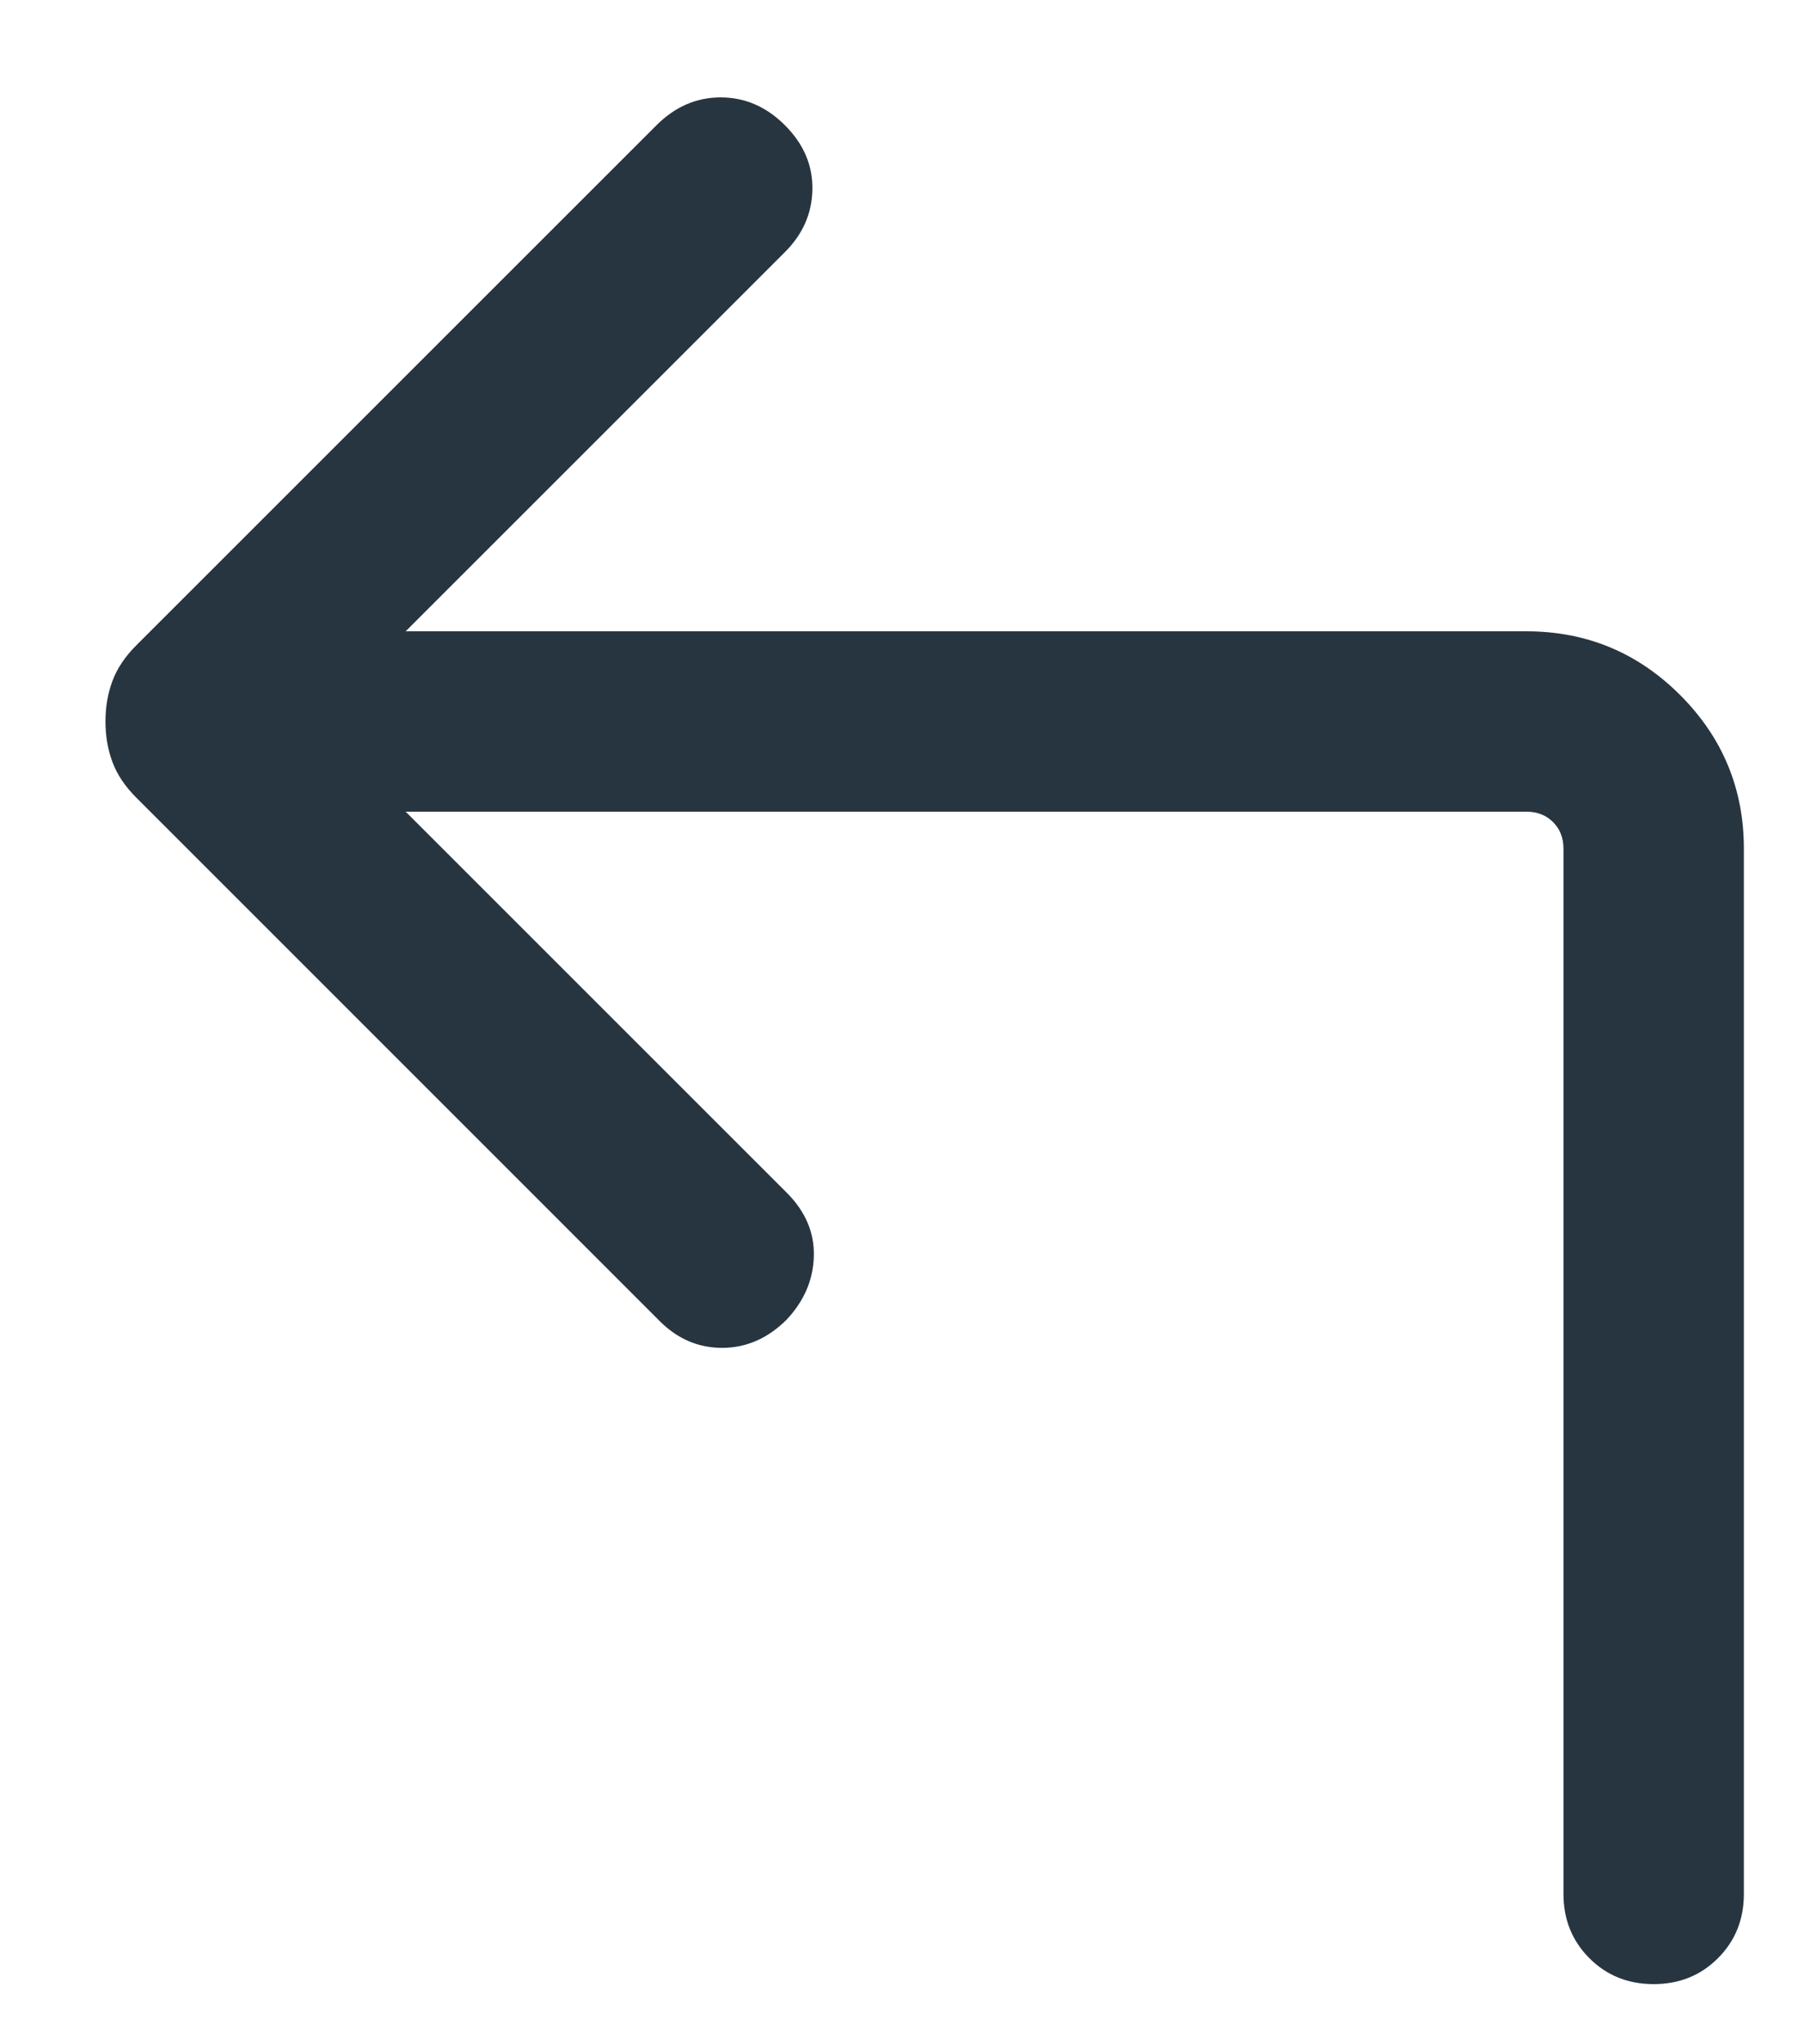<svg width="15" height="17" viewBox="0 0 15 17" fill="none" xmlns="http://www.w3.org/2000/svg">
<path d="M3.373 6.75L6.542 9.919C6.697 10.074 6.772 10.25 6.767 10.446C6.762 10.642 6.687 10.818 6.542 10.973C6.387 11.128 6.21 11.207 6.01 11.209C5.811 11.21 5.637 11.137 5.488 10.989L1.133 6.633C1.039 6.539 0.973 6.44 0.935 6.337C0.896 6.233 0.877 6.12 0.877 6C0.877 5.88 0.896 5.767 0.935 5.663C0.973 5.56 1.039 5.461 1.133 5.367L5.458 1.042C5.613 0.887 5.791 0.81 5.992 0.81C6.194 0.81 6.372 0.887 6.527 1.042C6.682 1.197 6.758 1.375 6.755 1.574C6.752 1.773 6.676 1.947 6.527 2.096L3.373 5.25H12.692C13.191 5.25 13.617 5.427 13.97 5.78C14.323 6.133 14.5 6.559 14.5 7.058V15.75C14.5 15.963 14.428 16.141 14.284 16.285C14.141 16.428 13.963 16.5 13.75 16.5C13.537 16.5 13.359 16.428 13.216 16.285C13.072 16.141 13 15.963 13 15.75V7.058C13 6.968 12.971 6.894 12.914 6.837C12.856 6.779 12.782 6.75 12.692 6.75H3.373Z" fill="#273540"/>
</svg>
